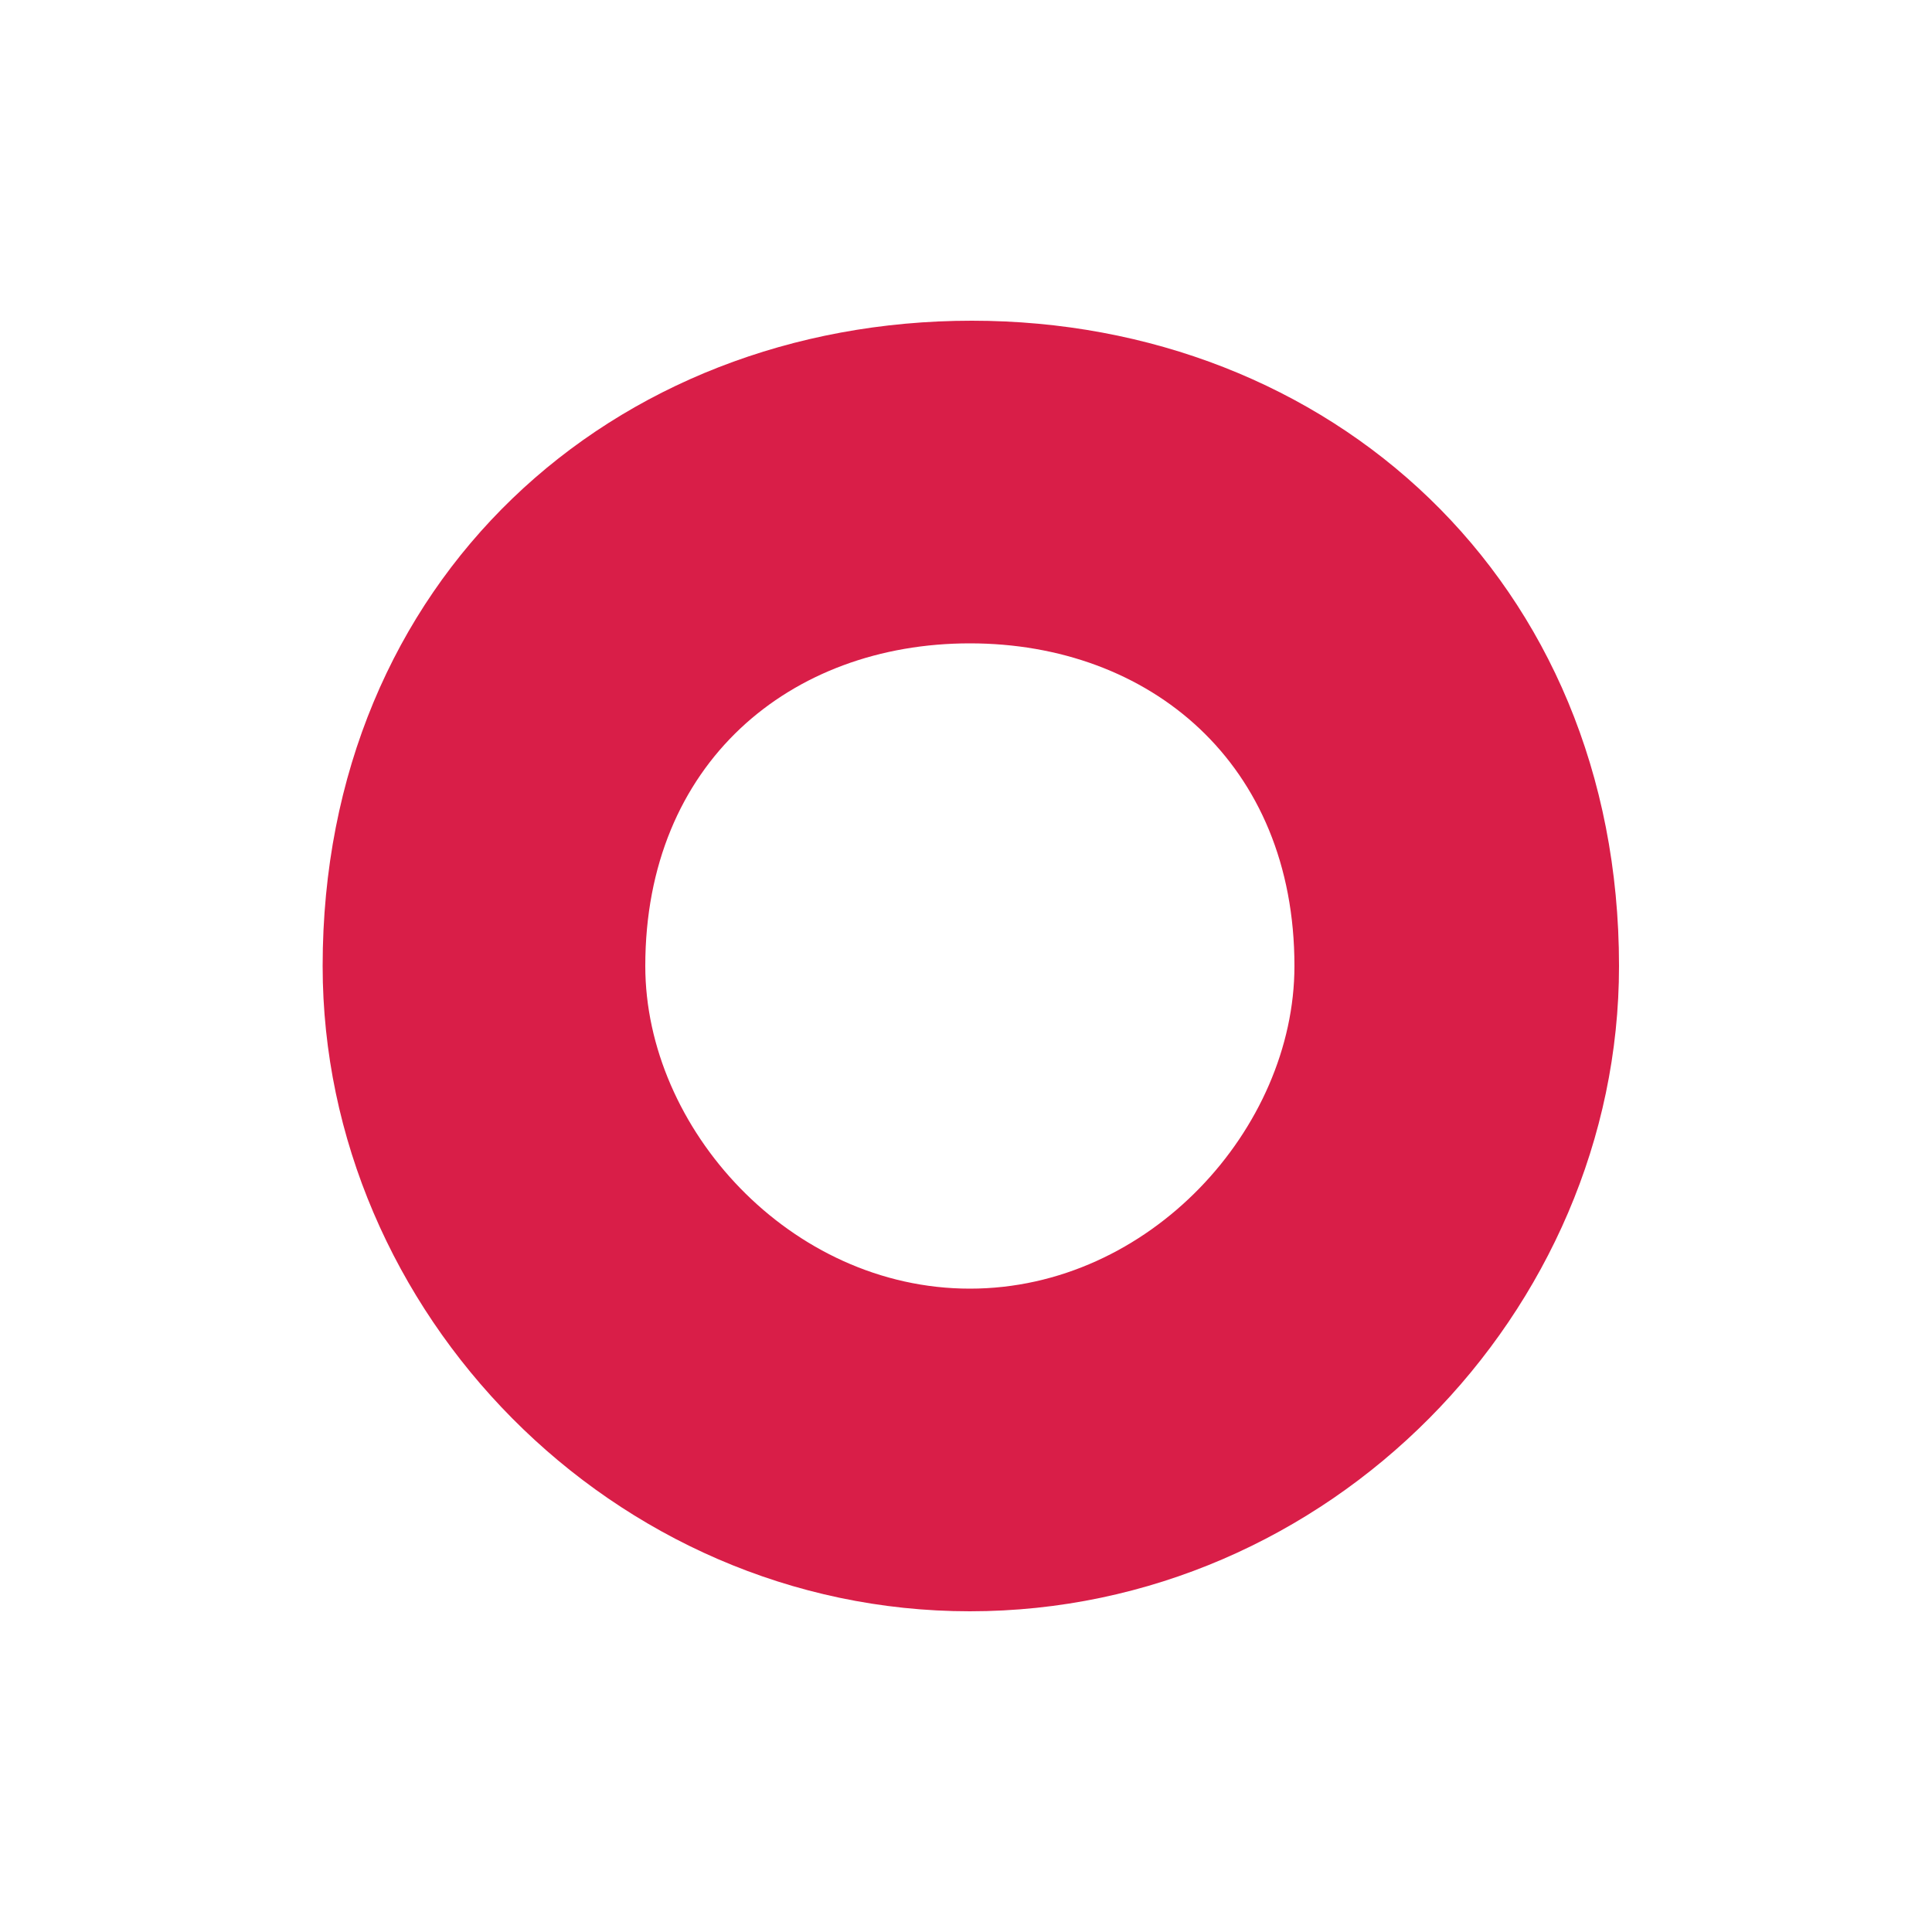 <?xml version="1.0" encoding="utf-8"?>
<!-- Generator: Adobe Illustrator 19.2.1, SVG Export Plug-In . SVG Version: 6.00 Build 0)  -->
<svg version="1.1" id="Layer_1" xmlns="http://www.w3.org/2000/svg" xmlns:xlink="http://www.w3.org/1999/xlink" x="0px" y="0px"
	 viewBox="0 0 100 100" style="enable-background:new 0 0 100 100;" xml:space="preserve">
<style type="text/css">
	.st0{fill:#D91E48;}
</style>
<path class="st0" d="M83.8,50c0-20-15-33.4-33.5-33.4C31.7,16.6,16.7,30,16.7,50h0c0,17.9,15,33.4,33.5,33.4
	C68.8,83.4,83.8,67.9,83.8,50L83.8,50z M50.2,66.7c-9.3,0-16.8-8.3-16.8-16.7h0c0-10.5,7.5-16.7,16.8-16.7C59.5,33.3,67,39.5,67,50
	h0C67,58.4,59.5,66.7,50.2,66.7z"/>
</svg>
